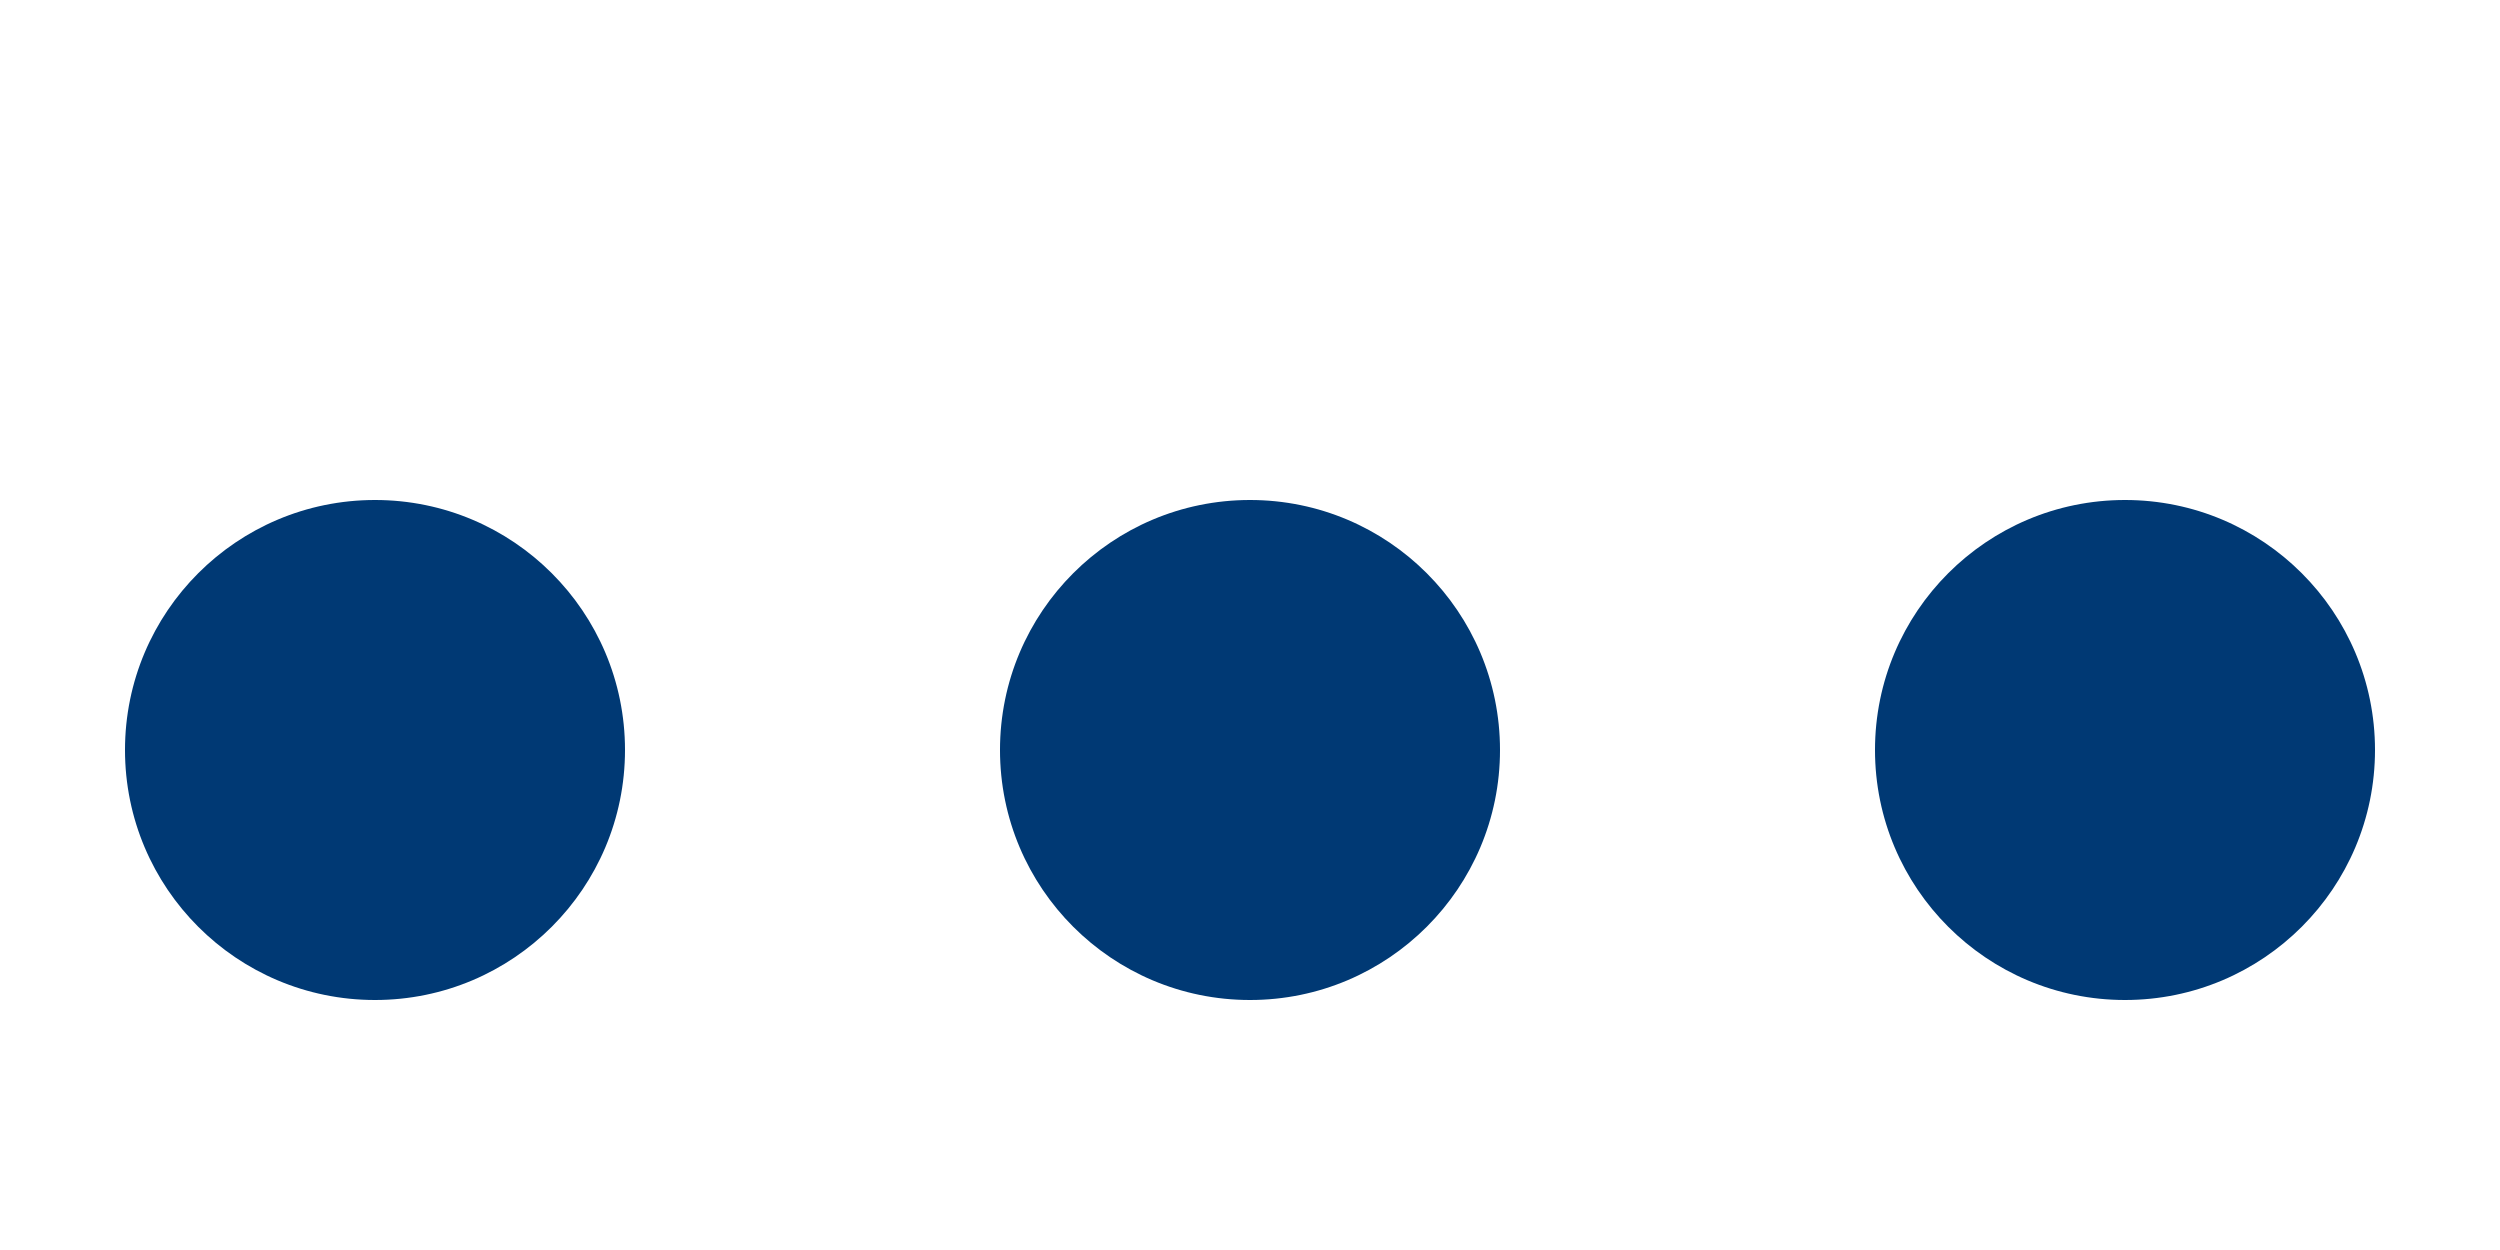<svg xmlns="http://www.w3.org/2000/svg" xmlns:xlink="http://www.w3.org/1999/xlink" width="20" height="10" viewBox="0 0 20 10">
 <defs>
  <clipPath id="clip-path">
   <rect width="20" height="10" fill="none"/>
  </clipPath>
 </defs>
 <g id="Repeat_Grid_9" data-name="Repeat Grid 9" clip-path="url(#clip-path)">
  <g transform="translate(-227 -703)">
   <circle id="Ellipse_5" data-name="Ellipse 5" cx="2" cy="2" r="2" transform="translate(228 707)" fill="#003974"/>
  </g>
  <g transform="translate(-220 -703)">
   <circle id="Ellipse_5-2" data-name="Ellipse 5" cx="2" cy="2" r="2" transform="translate(228 707)" fill="#003974"/>
  </g>
  <g transform="translate(-213 -703)">
   <circle id="Ellipse_5-3" data-name="Ellipse 5" cx="2" cy="2" r="2" transform="translate(228 707)" fill="#003974"/>
  </g>
 </g>
</svg>
